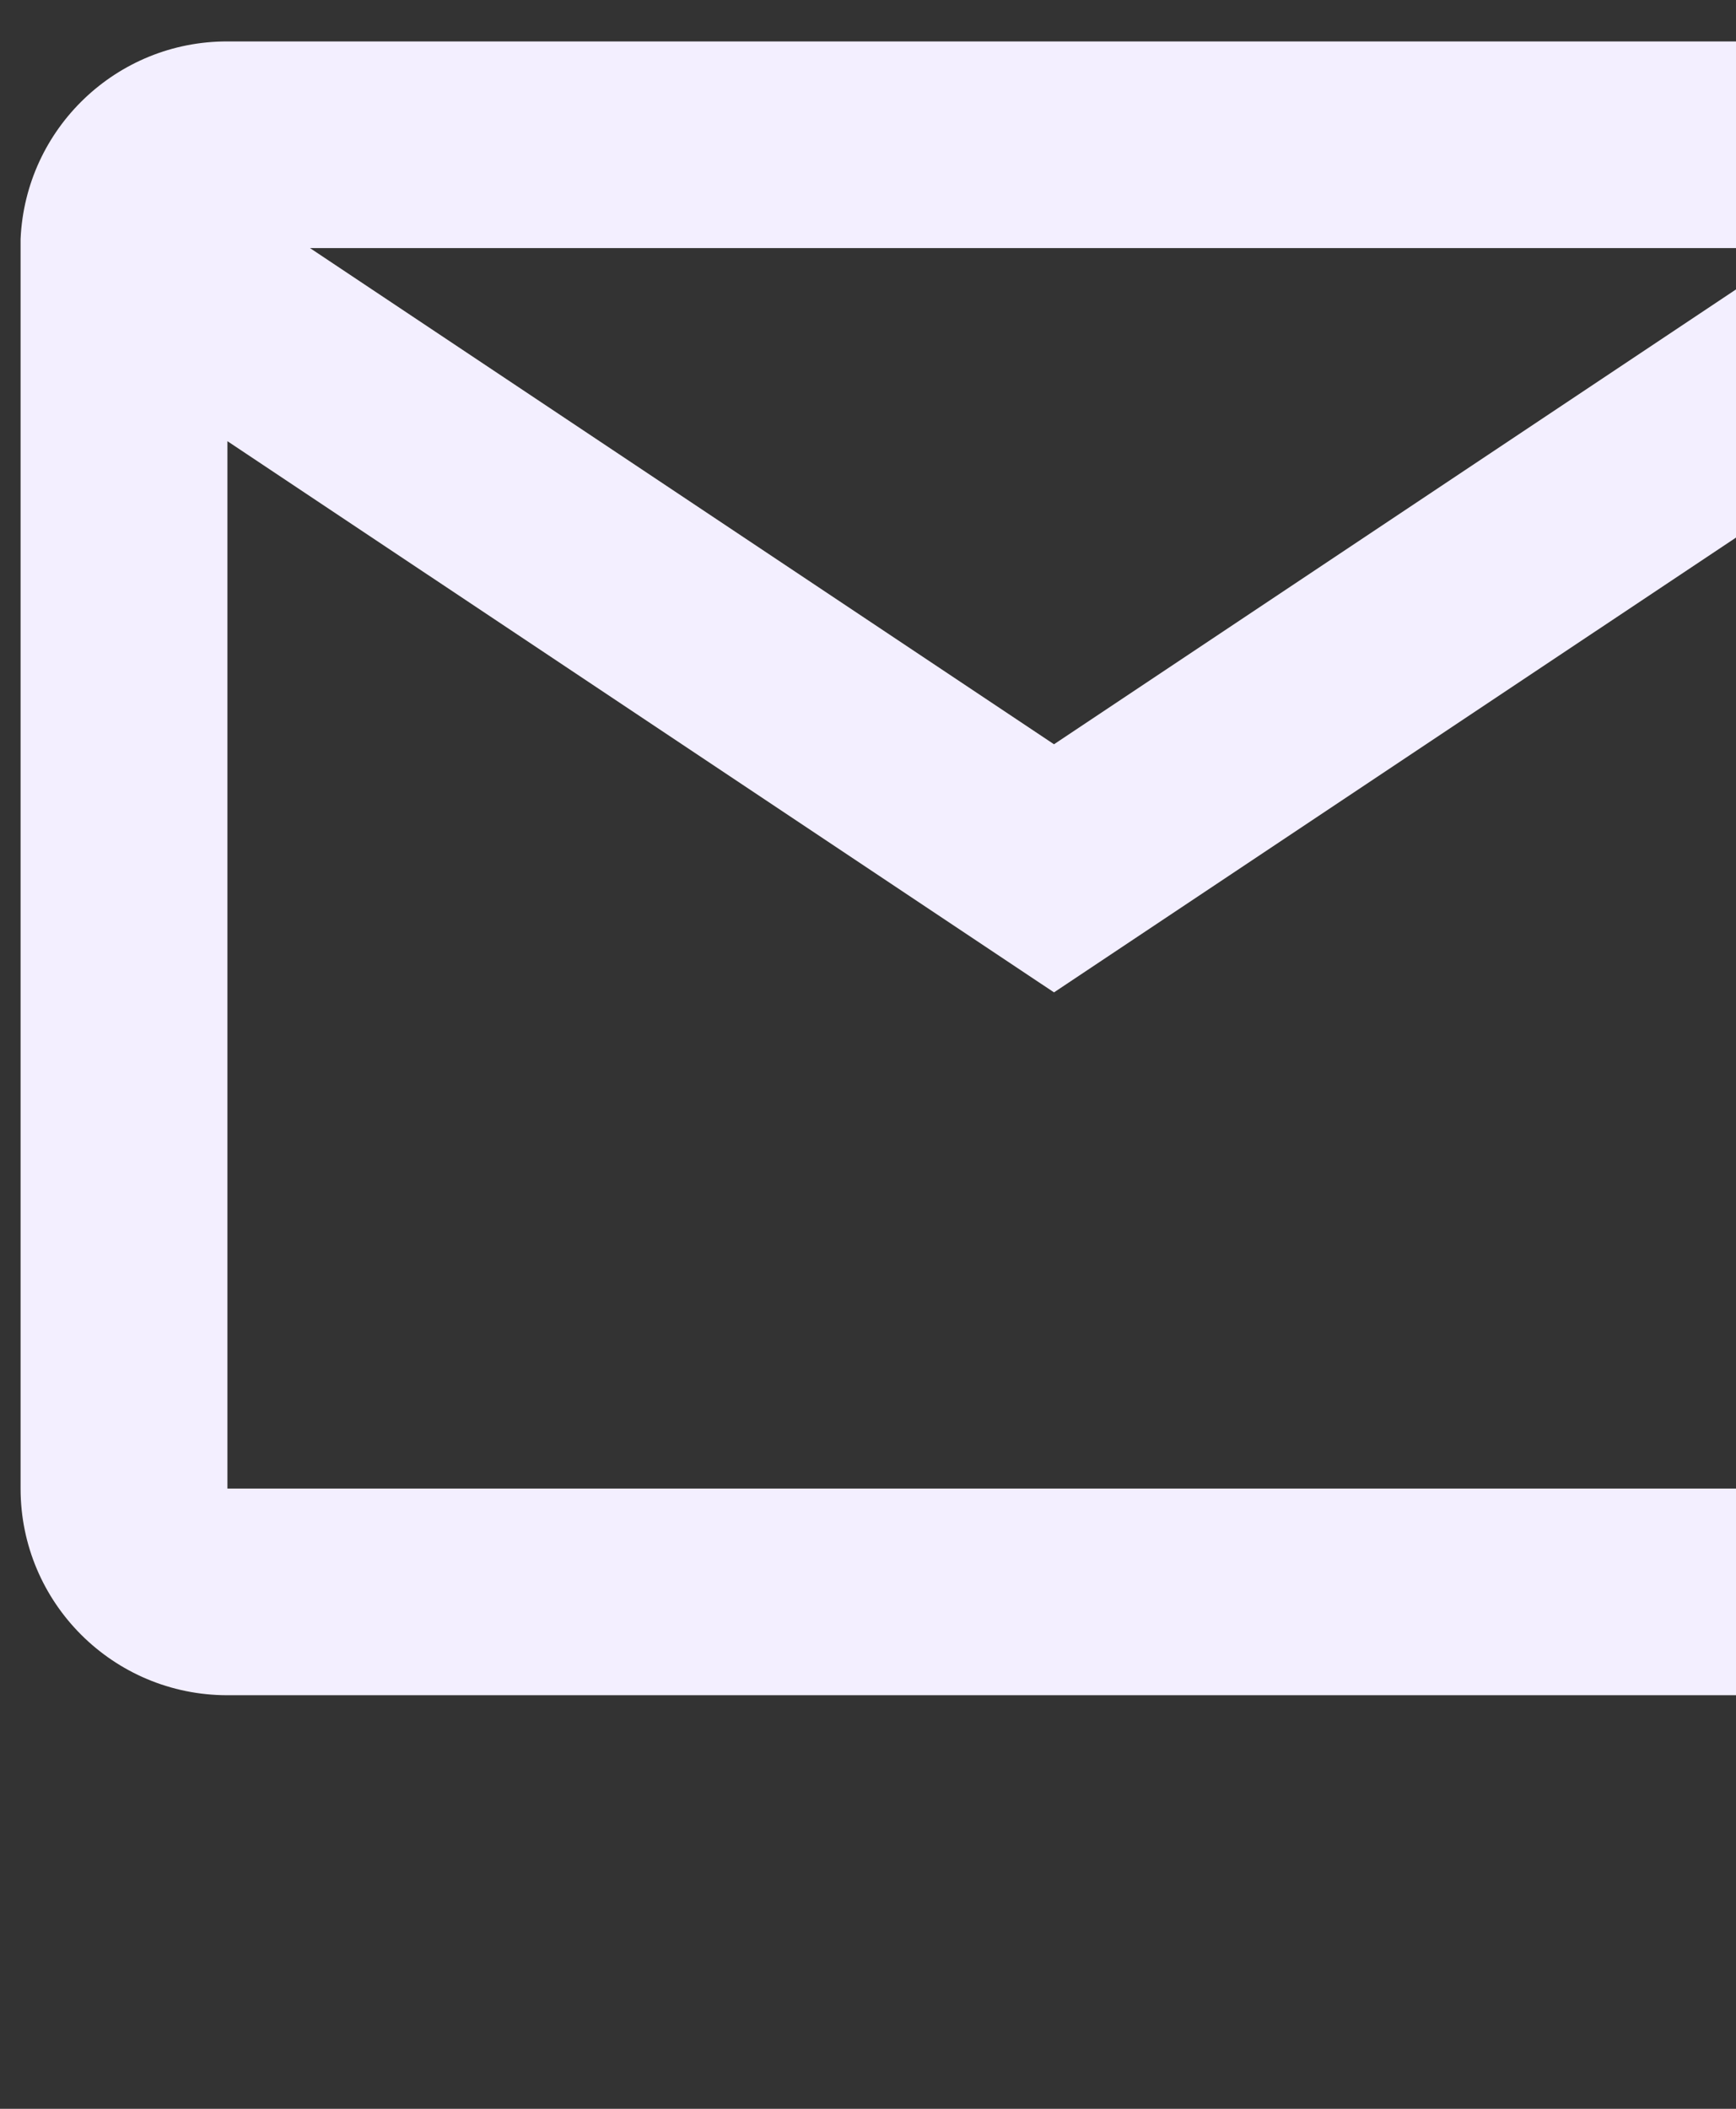 <?xml version="1.0" encoding="UTF-8"?>
<svg xmlns="http://www.w3.org/2000/svg" xmlns:xlink="http://www.w3.org/1999/xlink" width="28" height="34" viewBox="0 0 28 34">
<rect x="0" y="0" width="28" height="34" fill="#333333" stroke="none"/>
<path fill-rule="nonzero" fill="rgb(95.294%, 93.725%, 100%)" fill-opacity="1" d="M 30.332 27.332 L 3.668 27.332 C 1.824 27.332 0.332 25.84 0.332 24 L 0.332 3.855 C 0.41 2.07 1.883 0.664 3.668 0.668 L 30.332 0.668 C 32.176 0.668 33.668 2.16 33.668 4 L 33.668 24 C 33.668 25.84 32.176 27.332 30.332 27.332 Z M 3.668 7.113 L 3.668 24 L 30.332 24 L 30.332 7.113 L 17 16 Z M 5 4 L 17 12 L 29 4 Z M 5 4 "/>
</svg>
